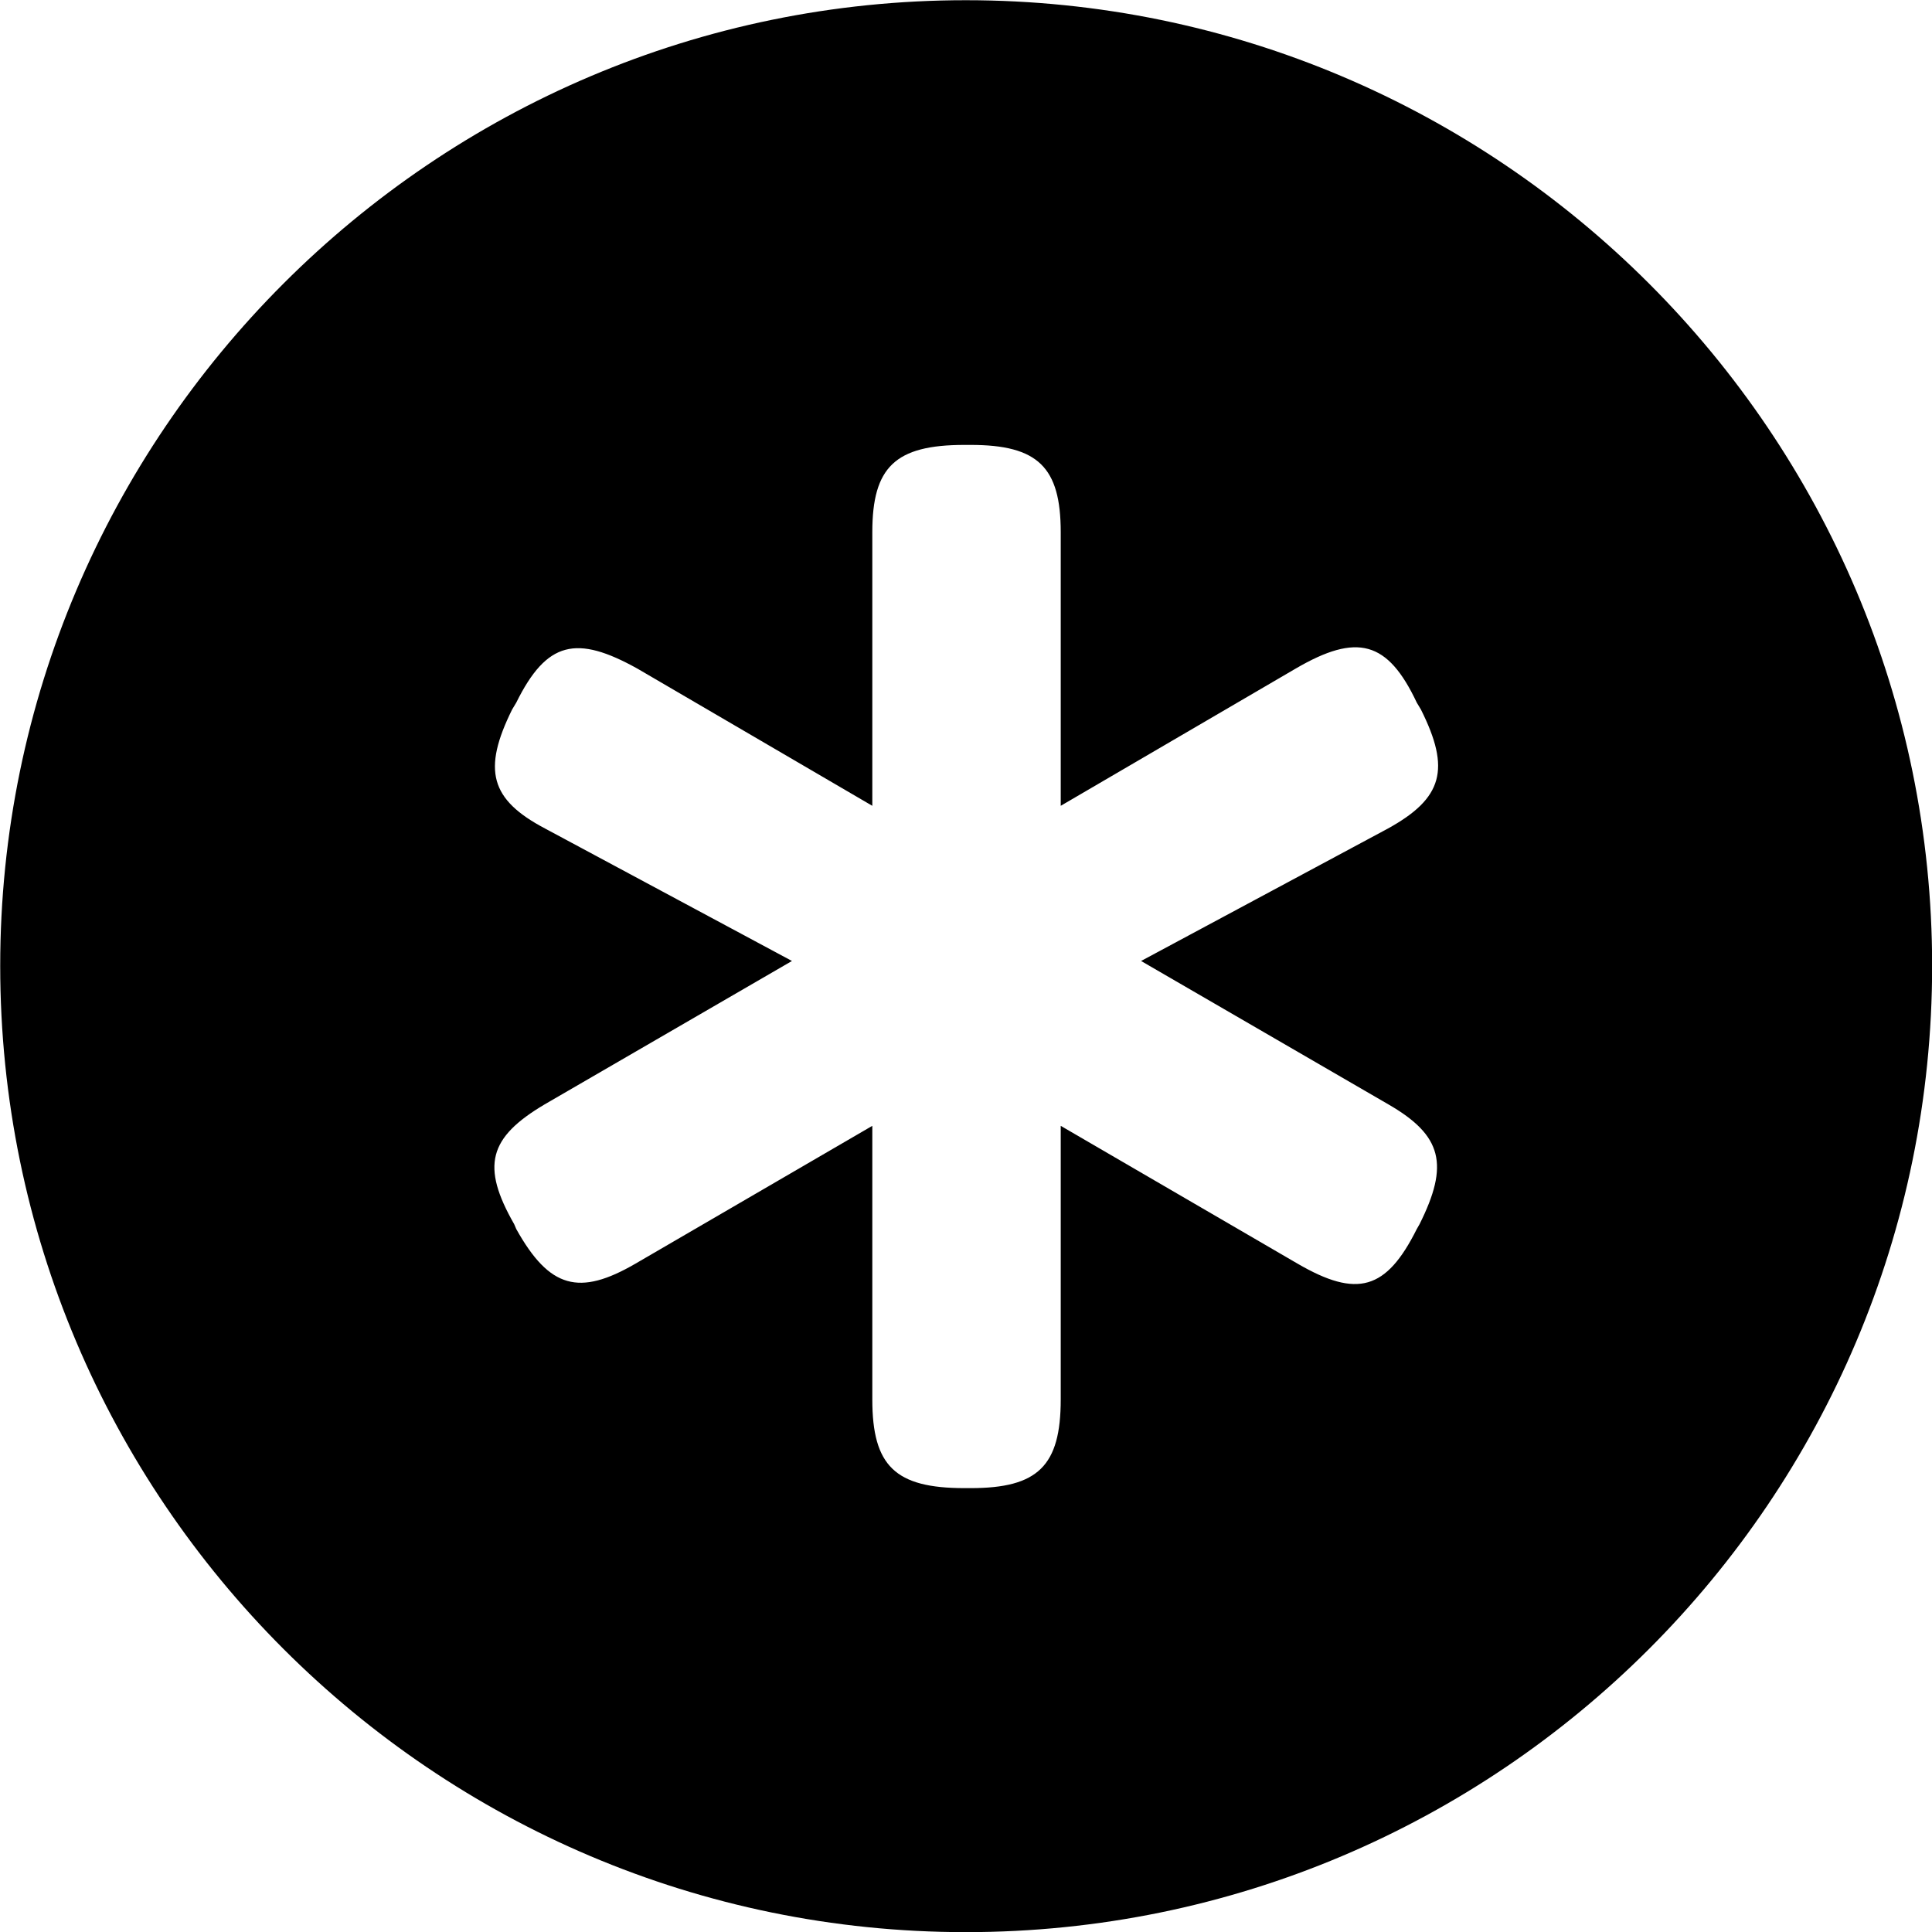 
<svg
    viewBox="0 0 27.891 27.891"
    xmlns="http://www.w3.org/2000/svg"
>
    <path
        fill="inherit"
        d="M13.943 27.893C21.643 27.893 27.893 21.643 27.893 13.943C27.893 6.263 21.643 0.003 13.943 0.003C6.263 0.003 0.003 6.263 0.003 13.943C0.003 21.643 6.263 27.893 13.943 27.893ZM7.393 10.243L7.453 10.143C7.893 9.253 8.323 9.163 9.203 9.653L12.593 11.633V7.683C12.593 6.743 12.923 6.423 13.923 6.423H14.013C14.983 6.423 15.313 6.743 15.313 7.683V11.633L18.703 9.653C19.593 9.133 20.033 9.253 20.453 10.143L20.513 10.243C20.943 11.103 20.833 11.523 20.033 11.963L16.473 13.873L20.043 15.943C20.823 16.393 20.923 16.813 20.493 17.673L20.453 17.743C20.013 18.623 19.593 18.743 18.733 18.243L15.313 16.253V20.203C15.313 21.163 14.983 21.483 14.013 21.483H13.923C12.923 21.483 12.593 21.163 12.593 20.203V16.253L9.173 18.243C8.363 18.713 7.933 18.603 7.453 17.743L7.423 17.673C6.943 16.833 7.053 16.423 7.863 15.943L11.433 13.873L7.873 11.963C7.073 11.543 6.963 11.113 7.393 10.243Z"
        fillRule="evenodd"
        clipRule="evenodd"
    />
</svg>
        